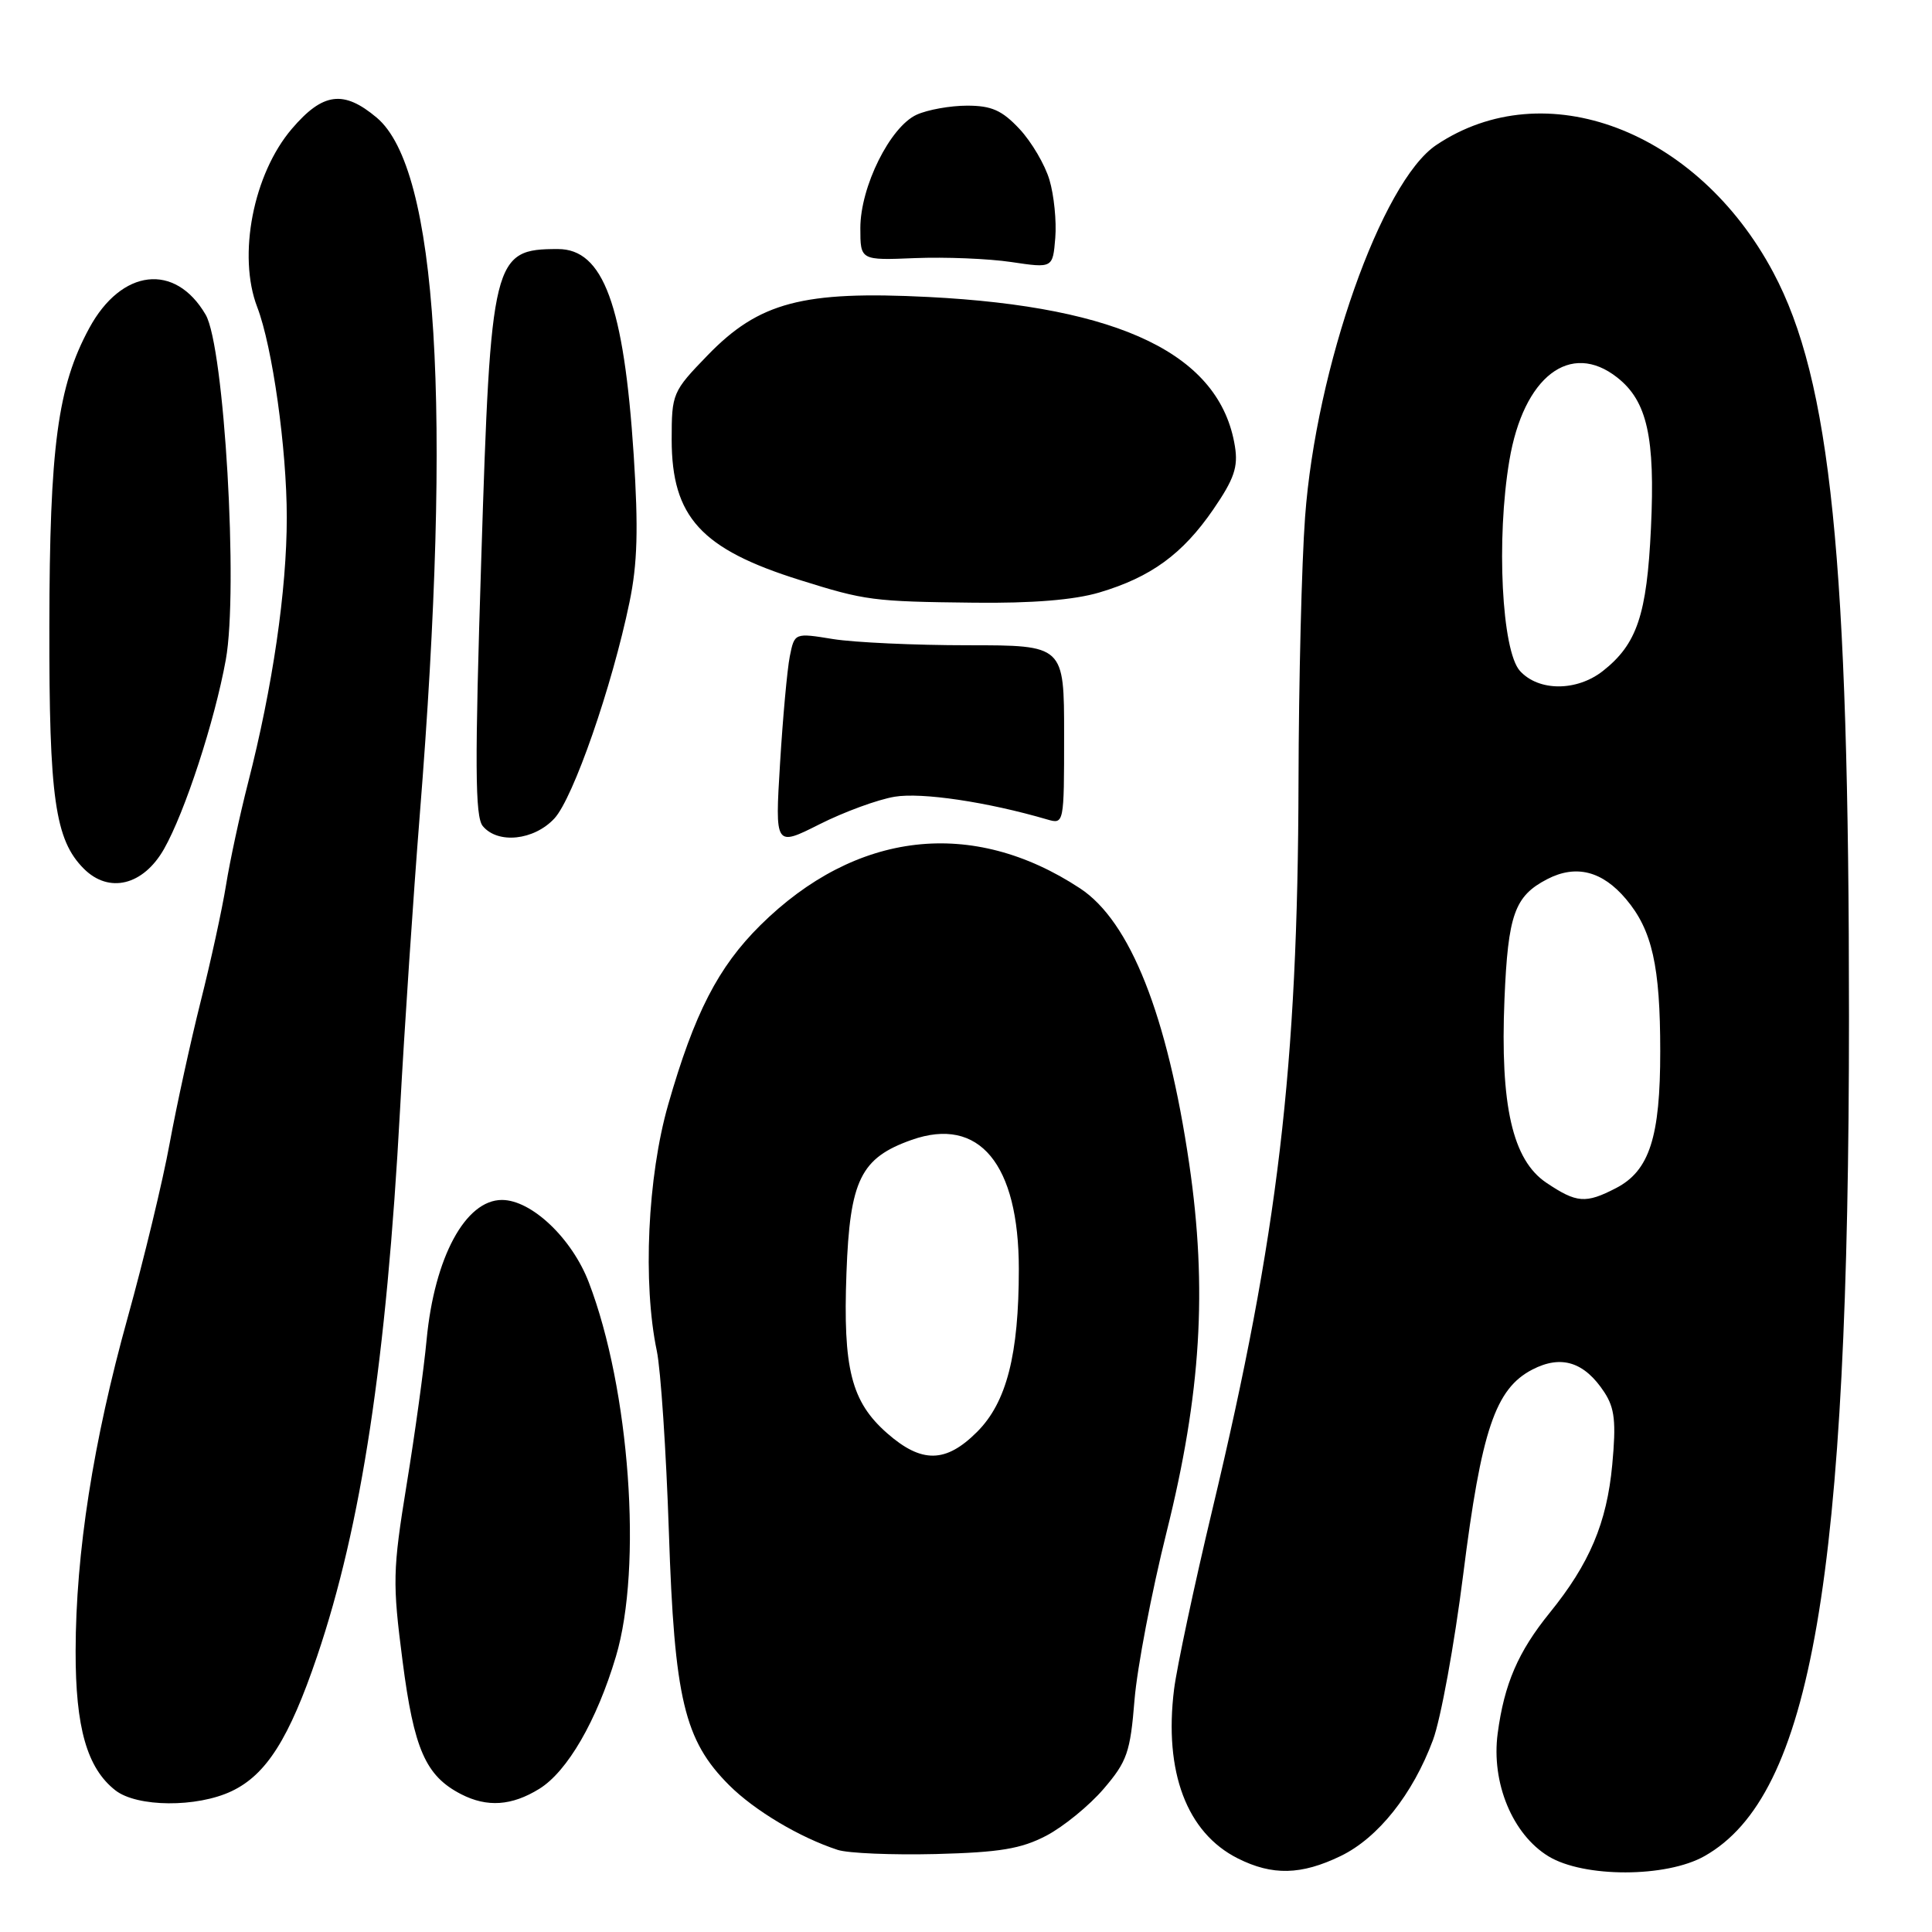 <?xml version="1.0" encoding="UTF-8" standalone="no"?>
<!DOCTYPE svg PUBLIC "-//W3C//DTD SVG 1.1//EN" "http://www.w3.org/Graphics/SVG/1.1/DTD/svg11.dtd" >
<svg xmlns="http://www.w3.org/2000/svg" xmlns:xlink="http://www.w3.org/1999/xlink" version="1.1" viewBox="0 0 256 256">
 <g >
 <path fill="currentColor"
d=" M 177.65 245.93 C 182.61 243.53 187.21 237.74 189.88 230.55 C 190.91 227.77 192.71 217.92 193.88 208.65 C 196.29 189.49 198.14 184.01 203.05 181.47 C 206.88 179.49 209.95 180.46 212.59 184.49 C 213.96 186.59 214.16 188.41 213.63 194.10 C 212.91 201.79 210.63 207.19 205.34 213.71 C 201.15 218.88 199.32 223.14 198.45 229.69 C 197.58 236.22 200.41 243.06 205.18 245.97 C 209.86 248.82 220.80 248.81 225.86 245.94 C 240.04 237.93 245.00 209.11 245.00 134.71 C 245.00 74.11 242.59 50.39 234.97 36.10 C 224.91 17.21 204.69 9.57 190.31 19.22 C 183.08 24.07 174.38 48.73 172.93 68.50 C 172.48 74.55 172.09 90.34 172.06 103.59 C 171.97 141.46 169.35 163.58 160.65 200.00 C 158.22 210.18 155.94 220.91 155.57 223.84 C 154.21 234.78 157.25 242.85 164.02 246.25 C 168.60 248.55 172.42 248.46 177.65 245.93 Z  M 138.64 243.24 C 140.92 242.04 144.34 239.25 146.24 237.03 C 149.35 233.40 149.77 232.19 150.33 225.24 C 150.68 220.98 152.59 210.97 154.58 203.00 C 159.15 184.69 160.00 170.76 157.58 154.23 C 154.69 134.53 149.76 122.08 143.11 117.71 C 128.83 108.31 113.39 110.10 100.75 122.60 C 95.15 128.15 92.01 134.26 88.54 146.36 C 85.80 155.92 85.15 170.04 87.03 179.00 C 87.55 181.47 88.27 192.28 88.63 203.00 C 89.36 225.10 90.67 230.61 96.62 236.55 C 99.97 239.90 105.97 243.48 111.00 245.12 C 112.38 245.57 118.22 245.81 124.00 245.67 C 132.48 245.45 135.30 244.98 138.64 243.24 Z  M 30.69 237.34 C 35.29 235.16 38.32 230.37 42.02 219.46 C 47.89 202.14 51.20 180.28 53.01 147.00 C 53.59 136.28 54.77 118.72 55.62 108.00 C 59.94 53.97 57.99 22.38 49.92 15.59 C 45.53 11.90 42.79 12.25 38.68 17.06 C 33.56 23.04 31.46 33.85 34.08 40.68 C 36.10 45.94 38.00 59.46 38.00 68.57 C 38.00 78.20 36.13 91.02 32.86 103.76 C 31.77 108.02 30.46 114.10 29.95 117.28 C 29.44 120.46 27.92 127.43 26.57 132.78 C 25.23 138.13 23.39 146.55 22.48 151.50 C 21.58 156.45 19.07 166.84 16.92 174.58 C 12.35 191.01 10.04 205.76 10.02 218.78 C 10.00 228.92 11.53 234.29 15.29 237.23 C 18.16 239.47 26.08 239.53 30.69 237.34 Z  M 71.46 237.03 C 75.18 234.73 79.08 228.00 81.61 219.50 C 85.15 207.65 83.45 184.08 78.02 169.92 C 75.79 164.09 70.43 159.00 66.51 159.00 C 61.67 159.00 57.57 166.60 56.53 177.50 C 56.17 181.35 54.98 190.00 53.88 196.72 C 52.03 208.11 52.00 209.70 53.34 220.08 C 54.85 231.80 56.40 235.32 61.10 237.74 C 64.55 239.51 67.80 239.29 71.46 237.03 Z  M 21.73 112.50 C 24.50 107.63 28.45 95.54 29.92 87.42 C 31.60 78.17 29.72 45.92 27.25 41.70 C 23.21 34.77 16.09 35.60 11.82 43.49 C 7.64 51.21 6.57 59.16 6.54 83.00 C 6.50 105.73 7.29 111.29 11.11 115.11 C 14.44 118.44 18.98 117.33 21.73 112.50 Z  M 118.55 105.57 C 122.13 104.97 130.82 106.26 138.75 108.58 C 140.99 109.23 141.00 109.20 141.00 97.37 C 141.00 85.50 141.00 85.50 128.25 85.50 C 121.24 85.50 113.20 85.13 110.39 84.68 C 105.28 83.85 105.28 83.85 104.65 86.98 C 104.31 88.70 103.73 95.07 103.36 101.15 C 102.69 112.19 102.69 112.19 108.59 109.22 C 111.84 107.58 116.32 105.94 118.55 105.57 Z  M 73.46 108.45 C 75.96 105.75 81.10 90.97 83.41 79.80 C 84.47 74.70 84.60 70.05 83.97 60.30 C 82.67 40.41 79.94 33.00 73.93 33.00 C 65.31 33.00 65.03 34.11 63.77 74.06 C 62.90 101.32 62.94 108.22 63.97 109.46 C 65.97 111.87 70.76 111.36 73.46 108.45 Z  M 145.66 78.51 C 152.50 76.48 156.70 73.42 160.76 67.51 C 163.54 63.46 164.08 61.88 163.63 59.12 C 161.67 47.01 148.58 40.65 123.00 39.35 C 106.38 38.51 100.57 40.04 93.75 47.09 C 89.11 51.88 89.00 52.14 89.00 58.25 C 89.01 68.51 92.90 72.76 106.00 76.86 C 114.67 79.58 115.66 79.71 129.07 79.86 C 136.77 79.95 142.31 79.50 145.66 78.51 Z  M 139.06 23.84 C 138.47 21.83 136.68 18.79 135.09 17.09 C 132.78 14.62 131.39 14.00 128.15 14.00 C 125.92 14.00 122.91 14.54 121.46 15.20 C 117.95 16.80 114.00 24.74 114.00 30.22 C 114.00 34.50 114.00 34.50 121.25 34.20 C 125.24 34.04 130.97 34.27 134.00 34.72 C 139.50 35.54 139.50 35.54 139.83 31.52 C 140.01 29.31 139.66 25.85 139.06 23.84 Z  M 204.90 156.72 C 200.41 153.70 198.77 146.49 199.35 132.40 C 199.82 121.18 200.69 118.73 205.02 116.49 C 208.83 114.52 212.32 115.41 215.46 119.14 C 218.92 123.24 219.99 128.01 219.99 139.28 C 220.00 150.67 218.56 155.14 214.13 157.43 C 210.11 159.51 208.92 159.42 204.90 156.72 Z  M 201.40 88.90 C 198.99 86.23 198.24 71.44 200.00 61.01 C 201.87 49.90 208.08 45.13 214.29 50.02 C 218.26 53.14 219.33 57.93 218.76 69.97 C 218.22 81.47 216.91 85.35 212.39 88.91 C 208.92 91.63 203.88 91.63 201.40 88.90 Z  M 117.55 189.91 C 112.79 185.73 111.69 181.37 112.16 168.67 C 112.61 156.35 114.04 153.43 120.80 151.04 C 129.75 147.88 135.00 154.22 135.00 168.16 C 135.00 179.50 133.38 185.82 129.47 189.73 C 125.32 193.88 122.12 193.92 117.55 189.91 Z "/>
</g>
</svg>